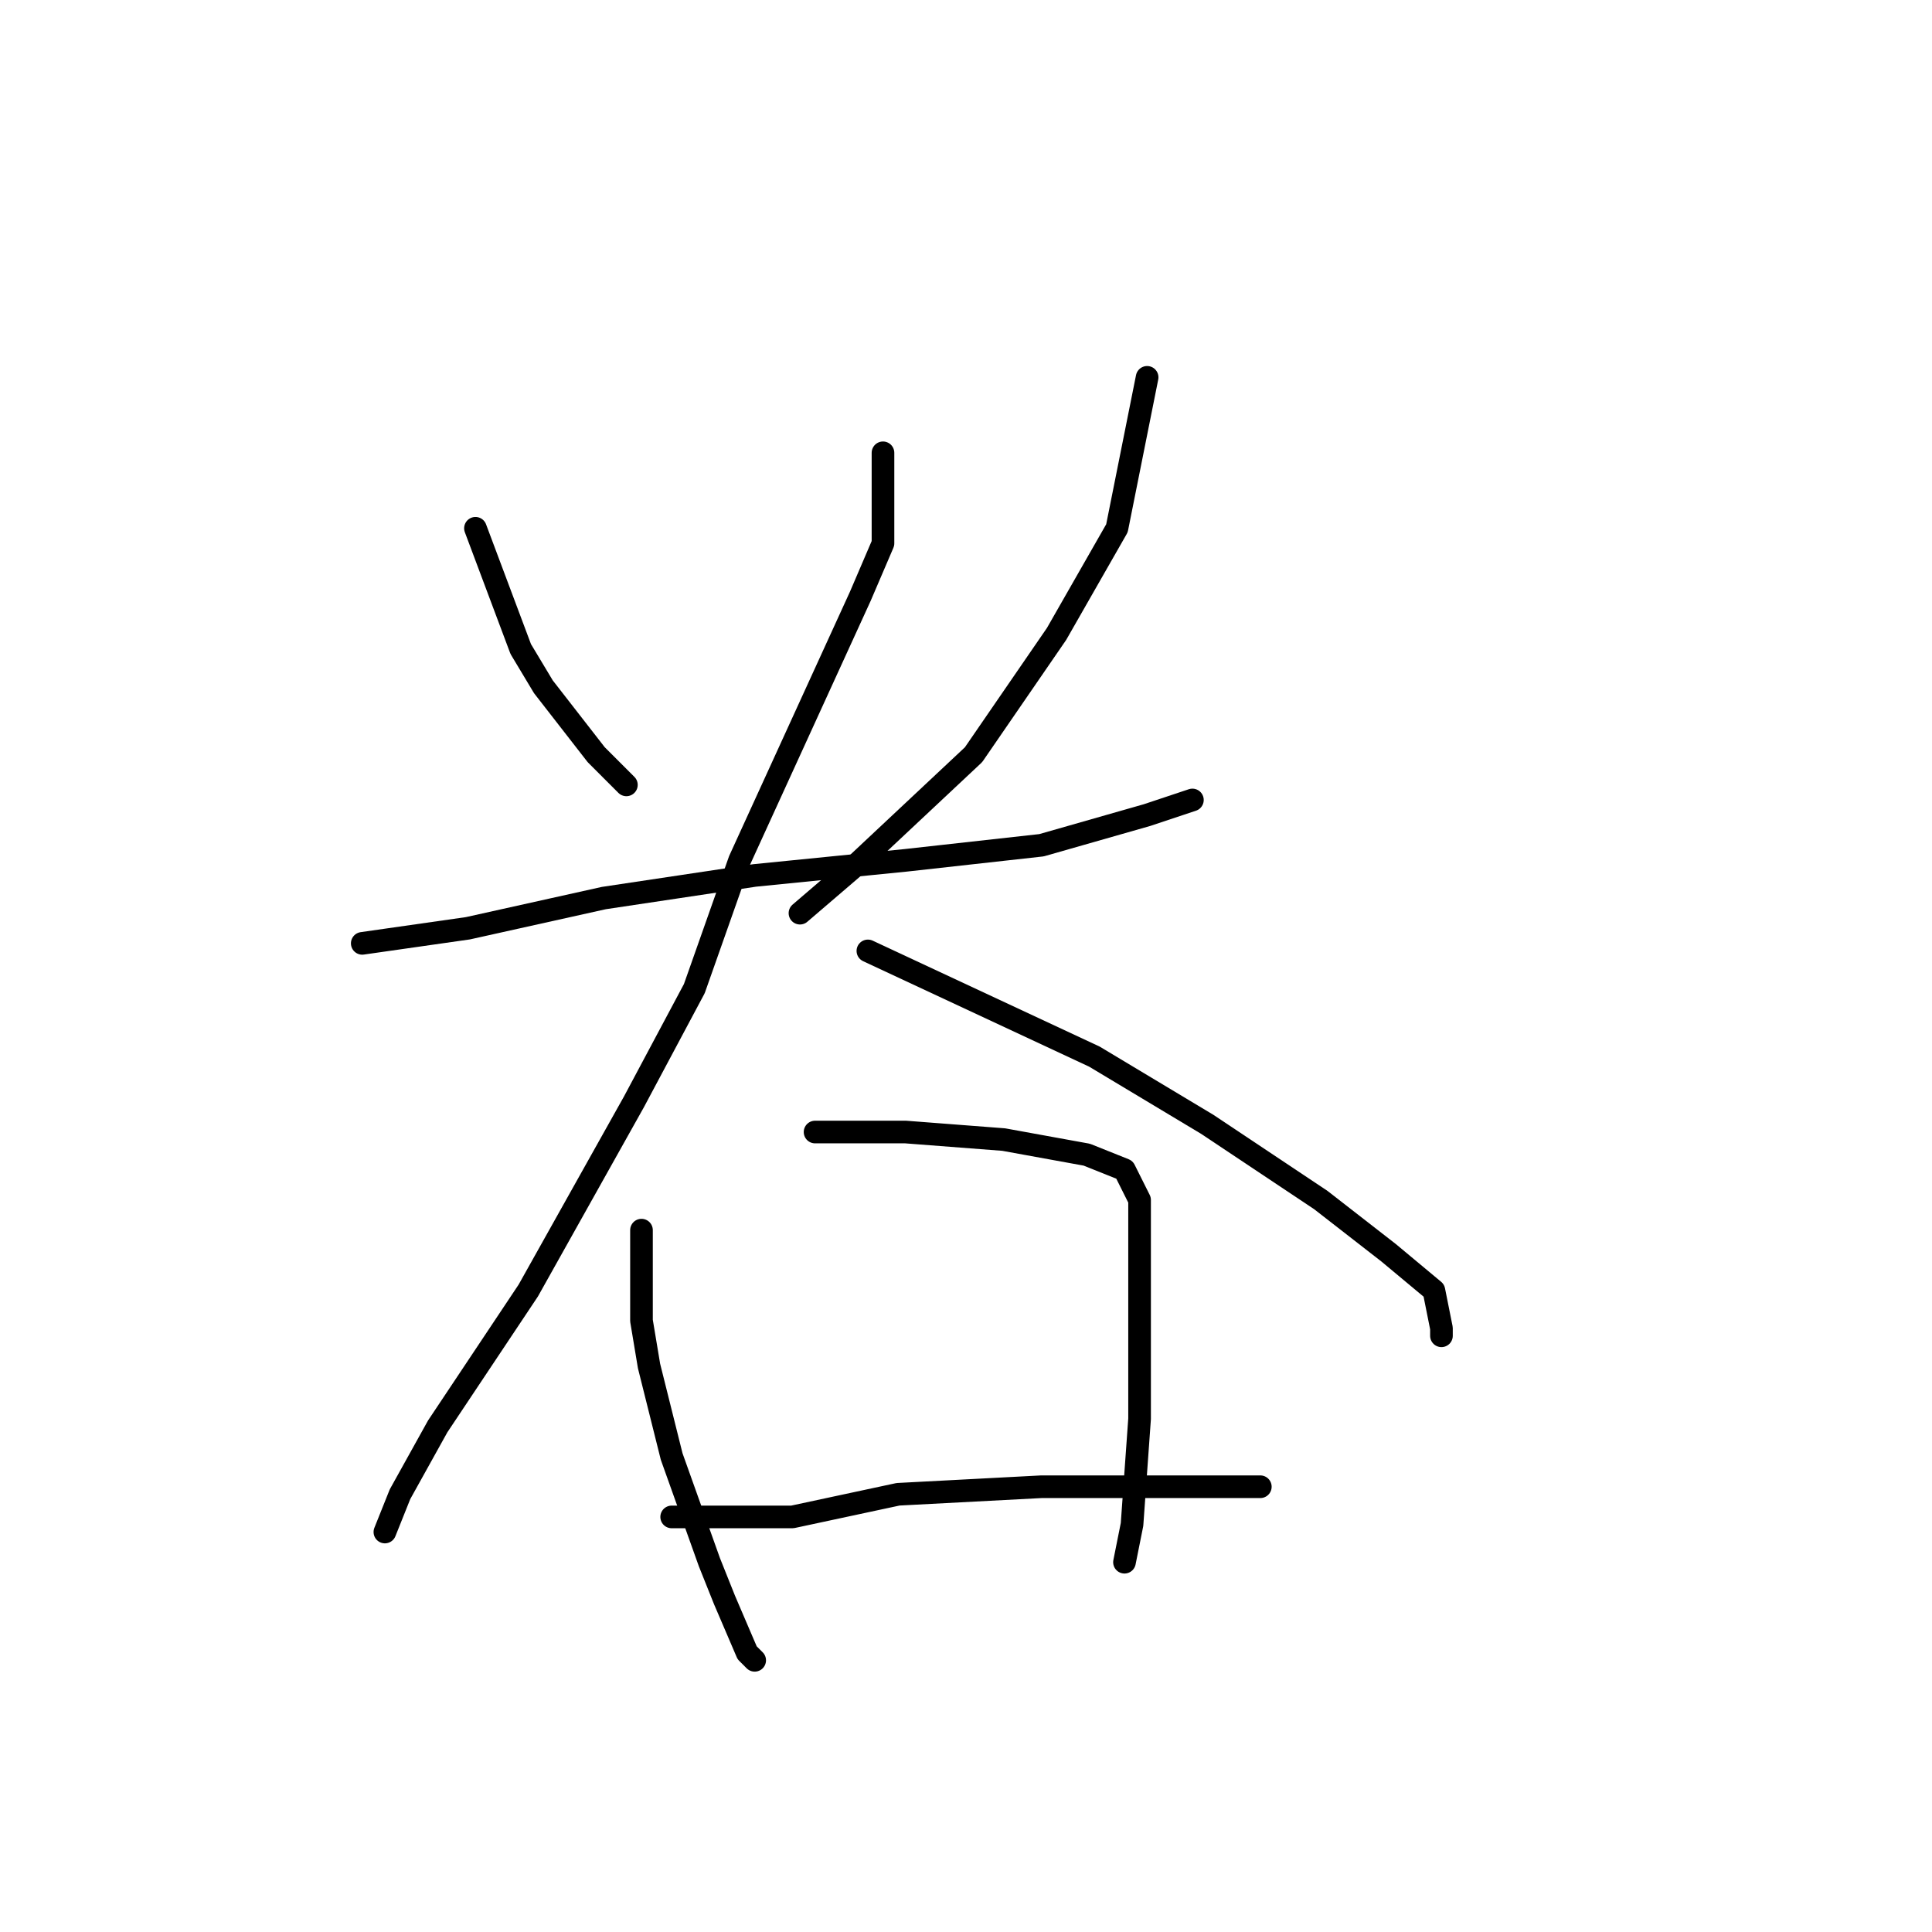 <?xml version="1.0" standalone="no"?>
    <svg width="256" height="256" xmlns="http://www.w3.org/2000/svg" version="1.1">
    <polyline stroke="black" stroke-width="3" stroke-linecap="round" fill="transparent" stroke-linejoin="round" points="63 70 66 78 69 86 72 91 79 100 83 104 83 104 " />
        <polyline stroke="black" stroke-width="3" stroke-linecap="round" fill="transparent" stroke-linejoin="round" points="152 50 150 60 148 70 140 84 129 100 113 115 106 121 106 121 " />
        <polyline stroke="black" stroke-width="3" stroke-linecap="round" fill="transparent" stroke-linejoin="round" points="48 125 55 124 62 123 80 119 100 116 120 114 138 112 152 108 158 106 158 106 " />
        <polyline stroke="black" stroke-width="3" stroke-linecap="round" fill="transparent" stroke-linejoin="round" points="117 60 117 66 117 72 114 79 98 114 92 131 84 146 70 171 58 189 53 198 51 203 51 203 " />
        <polyline stroke="black" stroke-width="3" stroke-linecap="round" fill="transparent" stroke-linejoin="round" points="115 126 130 133 145 140 160 149 175 159 184 166 190 171 191 176 191 177 191 177 " />
        <polyline stroke="black" stroke-width="3" stroke-linecap="round" fill="transparent" stroke-linejoin="round" points="85 163 85 169 85 175 86 181 89 193 94 207 96 212 99 219 100 220 100 220 " />
        <polyline stroke="black" stroke-width="3" stroke-linecap="round" fill="transparent" stroke-linejoin="round" points="108 150 114 150 120 150 133 151 144 153 149 155 151 159 151 167 151 177 151 188 150 202 149 207 149 207 " />
        <polyline stroke="black" stroke-width="3" stroke-linecap="round" fill="transparent" stroke-linejoin="round" points="89 201 97 201 105 201 119 198 138 197 159 197 167 197 167 197 " />
        </svg>